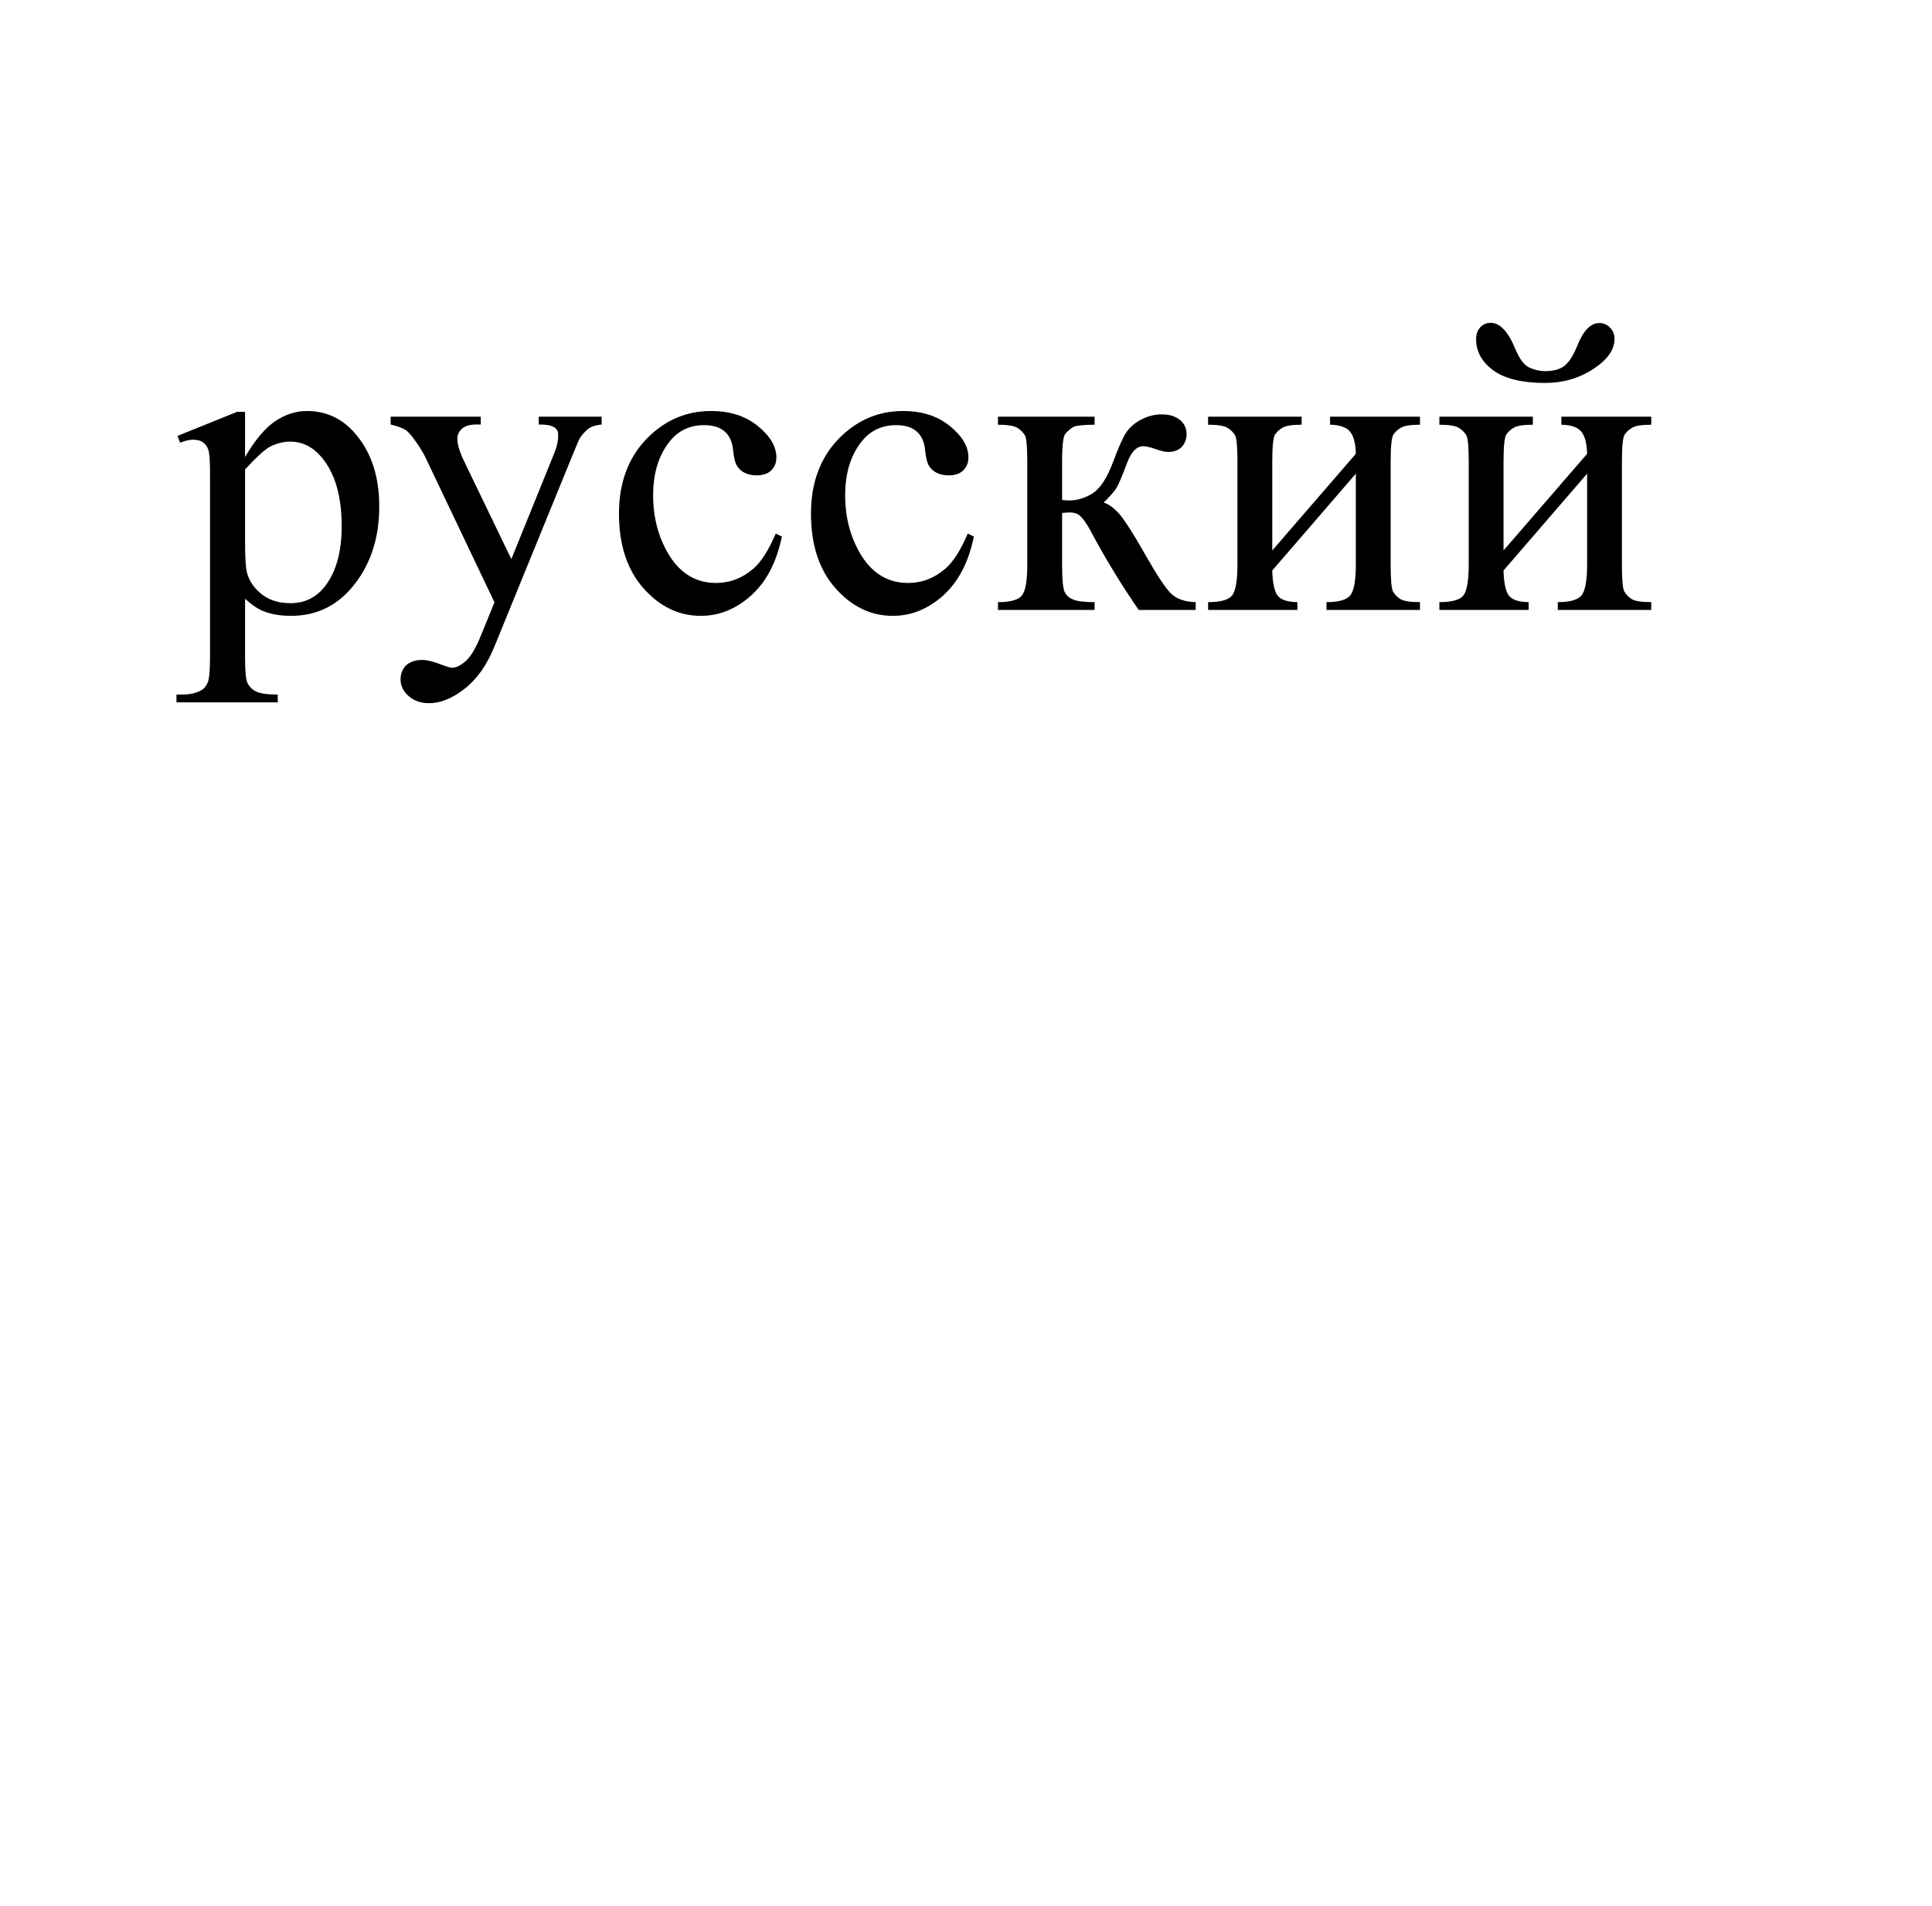 <svg width="76" height="75" viewBox="0 0 76 75" fill="none" xmlns="http://www.w3.org/2000/svg">
<g clip-path="url(#clip0)">
<path d="M6.983 17.152L9.324 16.206H9.64V17.982C10.033 17.312 10.425 16.845 10.818 16.579C11.217 16.308 11.635 16.172 12.072 16.172C12.835 16.172 13.472 16.471 13.981 17.069C14.606 17.799 14.919 18.751 14.919 19.924C14.919 21.236 14.543 22.32 13.79 23.178C13.17 23.881 12.39 24.232 11.449 24.232C11.04 24.232 10.685 24.174 10.387 24.058C10.165 23.975 9.916 23.809 9.64 23.56V25.876C9.64 26.396 9.67 26.725 9.731 26.864C9.797 27.008 9.908 27.121 10.063 27.204C10.223 27.287 10.511 27.329 10.926 27.329V27.636H6.942V27.329H7.149C7.454 27.334 7.714 27.276 7.93 27.154C8.035 27.093 8.115 26.994 8.17 26.855C8.231 26.723 8.262 26.38 8.262 25.826V18.638C8.262 18.145 8.24 17.832 8.195 17.7C8.151 17.567 8.079 17.467 7.979 17.401C7.885 17.334 7.755 17.301 7.589 17.301C7.457 17.301 7.288 17.34 7.083 17.418L6.983 17.152ZM9.64 18.472V21.311C9.64 21.925 9.665 22.329 9.714 22.523C9.792 22.843 9.98 23.126 10.279 23.369C10.583 23.613 10.965 23.734 11.424 23.734C11.978 23.734 12.426 23.519 12.769 23.087C13.217 22.523 13.441 21.728 13.441 20.705C13.441 19.543 13.187 18.649 12.678 18.023C12.324 17.592 11.903 17.376 11.416 17.376C11.15 17.376 10.887 17.442 10.627 17.575C10.428 17.675 10.099 17.974 9.64 18.472ZM15.367 16.396H18.912V16.704H18.737C18.488 16.704 18.3 16.759 18.173 16.87C18.051 16.975 17.99 17.108 17.99 17.268C17.99 17.484 18.081 17.783 18.264 18.165L20.115 22L21.817 17.799C21.911 17.572 21.958 17.348 21.958 17.127C21.958 17.027 21.939 16.953 21.9 16.903C21.856 16.842 21.787 16.795 21.692 16.762C21.598 16.723 21.432 16.704 21.194 16.704V16.396H23.668V16.704C23.463 16.726 23.305 16.77 23.195 16.836C23.084 16.903 22.962 17.027 22.83 17.21C22.78 17.287 22.686 17.5 22.547 17.849L19.451 25.436C19.152 26.172 18.759 26.728 18.273 27.105C17.791 27.481 17.326 27.669 16.878 27.669C16.551 27.669 16.283 27.575 16.073 27.387C15.863 27.199 15.757 26.983 15.757 26.739C15.757 26.507 15.832 26.319 15.981 26.175C16.136 26.037 16.347 25.967 16.612 25.967C16.795 25.967 17.044 26.028 17.359 26.15C17.581 26.233 17.719 26.274 17.774 26.274C17.94 26.274 18.12 26.189 18.314 26.017C18.513 25.846 18.712 25.514 18.912 25.021L19.451 23.701L16.72 17.965C16.637 17.794 16.504 17.581 16.322 17.326C16.183 17.133 16.07 17.002 15.981 16.936C15.854 16.848 15.649 16.77 15.367 16.704V16.396ZM30.757 21.111C30.552 22.113 30.151 22.885 29.553 23.427C28.956 23.964 28.294 24.232 27.569 24.232C26.706 24.232 25.953 23.87 25.311 23.145C24.67 22.42 24.349 21.441 24.349 20.206C24.349 19.011 24.703 18.04 25.411 17.293C26.125 16.546 26.98 16.172 27.976 16.172C28.723 16.172 29.337 16.372 29.819 16.77C30.3 17.163 30.541 17.572 30.541 17.998C30.541 18.209 30.472 18.38 30.334 18.513C30.201 18.64 30.012 18.704 29.769 18.704C29.442 18.704 29.196 18.599 29.03 18.389C28.936 18.273 28.873 18.051 28.839 17.725C28.812 17.398 28.701 17.149 28.507 16.977C28.314 16.811 28.045 16.729 27.702 16.729C27.149 16.729 26.703 16.933 26.366 17.343C25.918 17.885 25.693 18.602 25.693 19.493C25.693 20.4 25.915 21.203 26.357 21.9C26.806 22.592 27.409 22.938 28.167 22.938C28.709 22.938 29.196 22.752 29.628 22.381C29.932 22.127 30.228 21.665 30.516 20.995L30.757 21.111ZM38.31 21.111C38.106 22.113 37.705 22.885 37.107 23.427C36.509 23.964 35.848 24.232 35.123 24.232C34.26 24.232 33.507 23.87 32.865 23.145C32.223 22.42 31.902 21.441 31.902 20.206C31.902 19.011 32.257 18.04 32.965 17.293C33.679 16.546 34.534 16.172 35.53 16.172C36.277 16.172 36.891 16.372 37.373 16.77C37.854 17.163 38.095 17.572 38.095 17.998C38.095 18.209 38.026 18.38 37.887 18.513C37.754 18.64 37.566 18.704 37.323 18.704C36.996 18.704 36.75 18.599 36.584 18.389C36.49 18.273 36.426 18.051 36.393 17.725C36.365 17.398 36.255 17.149 36.061 16.977C35.867 16.811 35.599 16.729 35.256 16.729C34.703 16.729 34.257 16.933 33.919 17.343C33.471 17.885 33.247 18.602 33.247 19.493C33.247 20.4 33.468 21.203 33.911 21.9C34.359 22.592 34.963 22.938 35.721 22.938C36.263 22.938 36.75 22.752 37.182 22.381C37.486 22.127 37.782 21.665 38.07 20.995L38.31 21.111ZM47.035 24H44.794C44.096 22.987 43.465 21.95 42.901 20.887C42.768 20.644 42.646 20.464 42.536 20.348C42.431 20.226 42.284 20.165 42.096 20.165C42.029 20.165 41.924 20.171 41.78 20.182V22.215C41.78 22.763 41.811 23.115 41.872 23.27C41.938 23.419 42.054 23.527 42.22 23.593C42.386 23.66 42.666 23.693 43.059 23.693V24H39.257V23.693C39.749 23.693 40.065 23.604 40.203 23.427C40.342 23.245 40.411 22.841 40.411 22.215V18.181C40.411 17.589 40.38 17.24 40.319 17.135C40.258 17.025 40.164 16.928 40.037 16.845C39.91 16.756 39.65 16.712 39.257 16.712V16.396H43.059V16.712C42.599 16.712 42.314 16.745 42.204 16.811C42.099 16.878 42.002 16.961 41.913 17.061C41.825 17.155 41.78 17.528 41.78 18.181V19.675C41.908 19.686 41.993 19.692 42.038 19.692C42.375 19.692 42.691 19.598 42.984 19.41C43.283 19.216 43.548 18.809 43.781 18.189C43.997 17.603 44.174 17.207 44.312 17.002C44.456 16.798 44.652 16.632 44.901 16.504C45.156 16.372 45.422 16.305 45.698 16.305C45.997 16.305 46.235 16.377 46.412 16.521C46.589 16.665 46.678 16.853 46.678 17.085C46.678 17.279 46.614 17.445 46.487 17.584C46.359 17.716 46.182 17.783 45.956 17.783C45.834 17.783 45.682 17.75 45.499 17.683C45.267 17.6 45.09 17.559 44.968 17.559C44.713 17.559 44.503 17.777 44.337 18.214C44.149 18.718 44.01 19.044 43.922 19.194C43.833 19.338 43.665 19.531 43.416 19.775C43.587 19.825 43.773 19.952 43.972 20.157C44.176 20.361 44.553 20.945 45.101 21.908C45.538 22.677 45.864 23.164 46.08 23.369C46.301 23.574 46.62 23.682 47.035 23.693V24ZM50.048 21.659L53.335 17.857C53.324 17.431 53.244 17.135 53.094 16.969C52.945 16.803 52.688 16.717 52.322 16.712V16.396H55.858V16.712C55.488 16.712 55.239 16.751 55.111 16.828C54.984 16.9 54.884 16.991 54.812 17.102C54.741 17.213 54.705 17.572 54.705 18.181V22.215C54.705 22.802 54.735 23.153 54.796 23.27C54.857 23.38 54.951 23.48 55.078 23.568C55.211 23.651 55.471 23.693 55.858 23.693V24H52.181V23.693C52.641 23.693 52.948 23.61 53.102 23.444C53.258 23.272 53.335 22.863 53.335 22.215V18.638L50.048 22.448C50.059 22.918 50.125 23.242 50.247 23.419C50.369 23.596 50.632 23.687 51.036 23.693V24H47.524V23.693C48.017 23.693 48.332 23.604 48.471 23.427C48.609 23.245 48.678 22.841 48.678 22.215V18.181C48.678 17.589 48.648 17.24 48.587 17.135C48.526 17.025 48.432 16.928 48.305 16.845C48.177 16.756 47.917 16.712 47.524 16.712V16.396H51.202V16.712C50.831 16.712 50.582 16.751 50.455 16.828C50.327 16.9 50.228 16.991 50.156 17.102C50.084 17.213 50.048 17.572 50.048 18.181V21.659ZM58.066 13.35C58.066 13.156 58.119 13.002 58.224 12.885C58.335 12.764 58.473 12.703 58.639 12.703C59.004 12.703 59.328 13.046 59.61 13.732C59.771 14.119 59.953 14.363 60.158 14.462C60.368 14.556 60.573 14.604 60.773 14.604C61.121 14.604 61.384 14.529 61.561 14.379C61.738 14.23 61.904 13.962 62.059 13.574C62.291 12.999 62.577 12.711 62.914 12.711C63.08 12.711 63.221 12.772 63.337 12.894C63.454 13.01 63.512 13.156 63.512 13.334C63.512 13.76 63.232 14.155 62.673 14.521C62.114 14.886 61.486 15.068 60.789 15.068C59.876 15.068 59.193 14.902 58.739 14.57C58.291 14.238 58.066 13.832 58.066 13.35ZM59.145 21.659L62.433 17.857C62.422 17.431 62.341 17.135 62.192 16.969C62.042 16.803 61.785 16.717 61.42 16.712V16.396H64.956V16.712C64.585 16.712 64.336 16.751 64.209 16.828C64.082 16.9 63.982 16.991 63.91 17.102C63.838 17.213 63.802 17.572 63.802 18.181V22.215C63.802 22.802 63.833 23.153 63.894 23.27C63.954 23.38 64.049 23.48 64.176 23.568C64.309 23.651 64.569 23.693 64.956 23.693V24H61.279V23.693C61.738 23.693 62.045 23.61 62.2 23.444C62.355 23.272 62.433 22.863 62.433 22.215V18.638L59.145 22.448C59.157 22.918 59.223 23.242 59.345 23.419C59.467 23.596 59.729 23.687 60.133 23.693V24H56.622V23.693C57.115 23.693 57.43 23.604 57.568 23.427C57.707 23.245 57.776 22.841 57.776 22.215V18.181C57.776 17.589 57.745 17.24 57.685 17.135C57.624 17.025 57.53 16.928 57.402 16.845C57.275 16.756 57.015 16.712 56.622 16.712V16.396H60.299V16.712C59.928 16.712 59.679 16.751 59.552 16.828C59.425 16.9 59.325 16.991 59.253 17.102C59.181 17.213 59.145 17.572 59.145 18.181V21.659Z" fill="black"/>
</g>
<defs>
<clipPath id="clip0">
<rect width="76" height="75" fill="white"/>
</clipPath>
</defs>
</svg>

